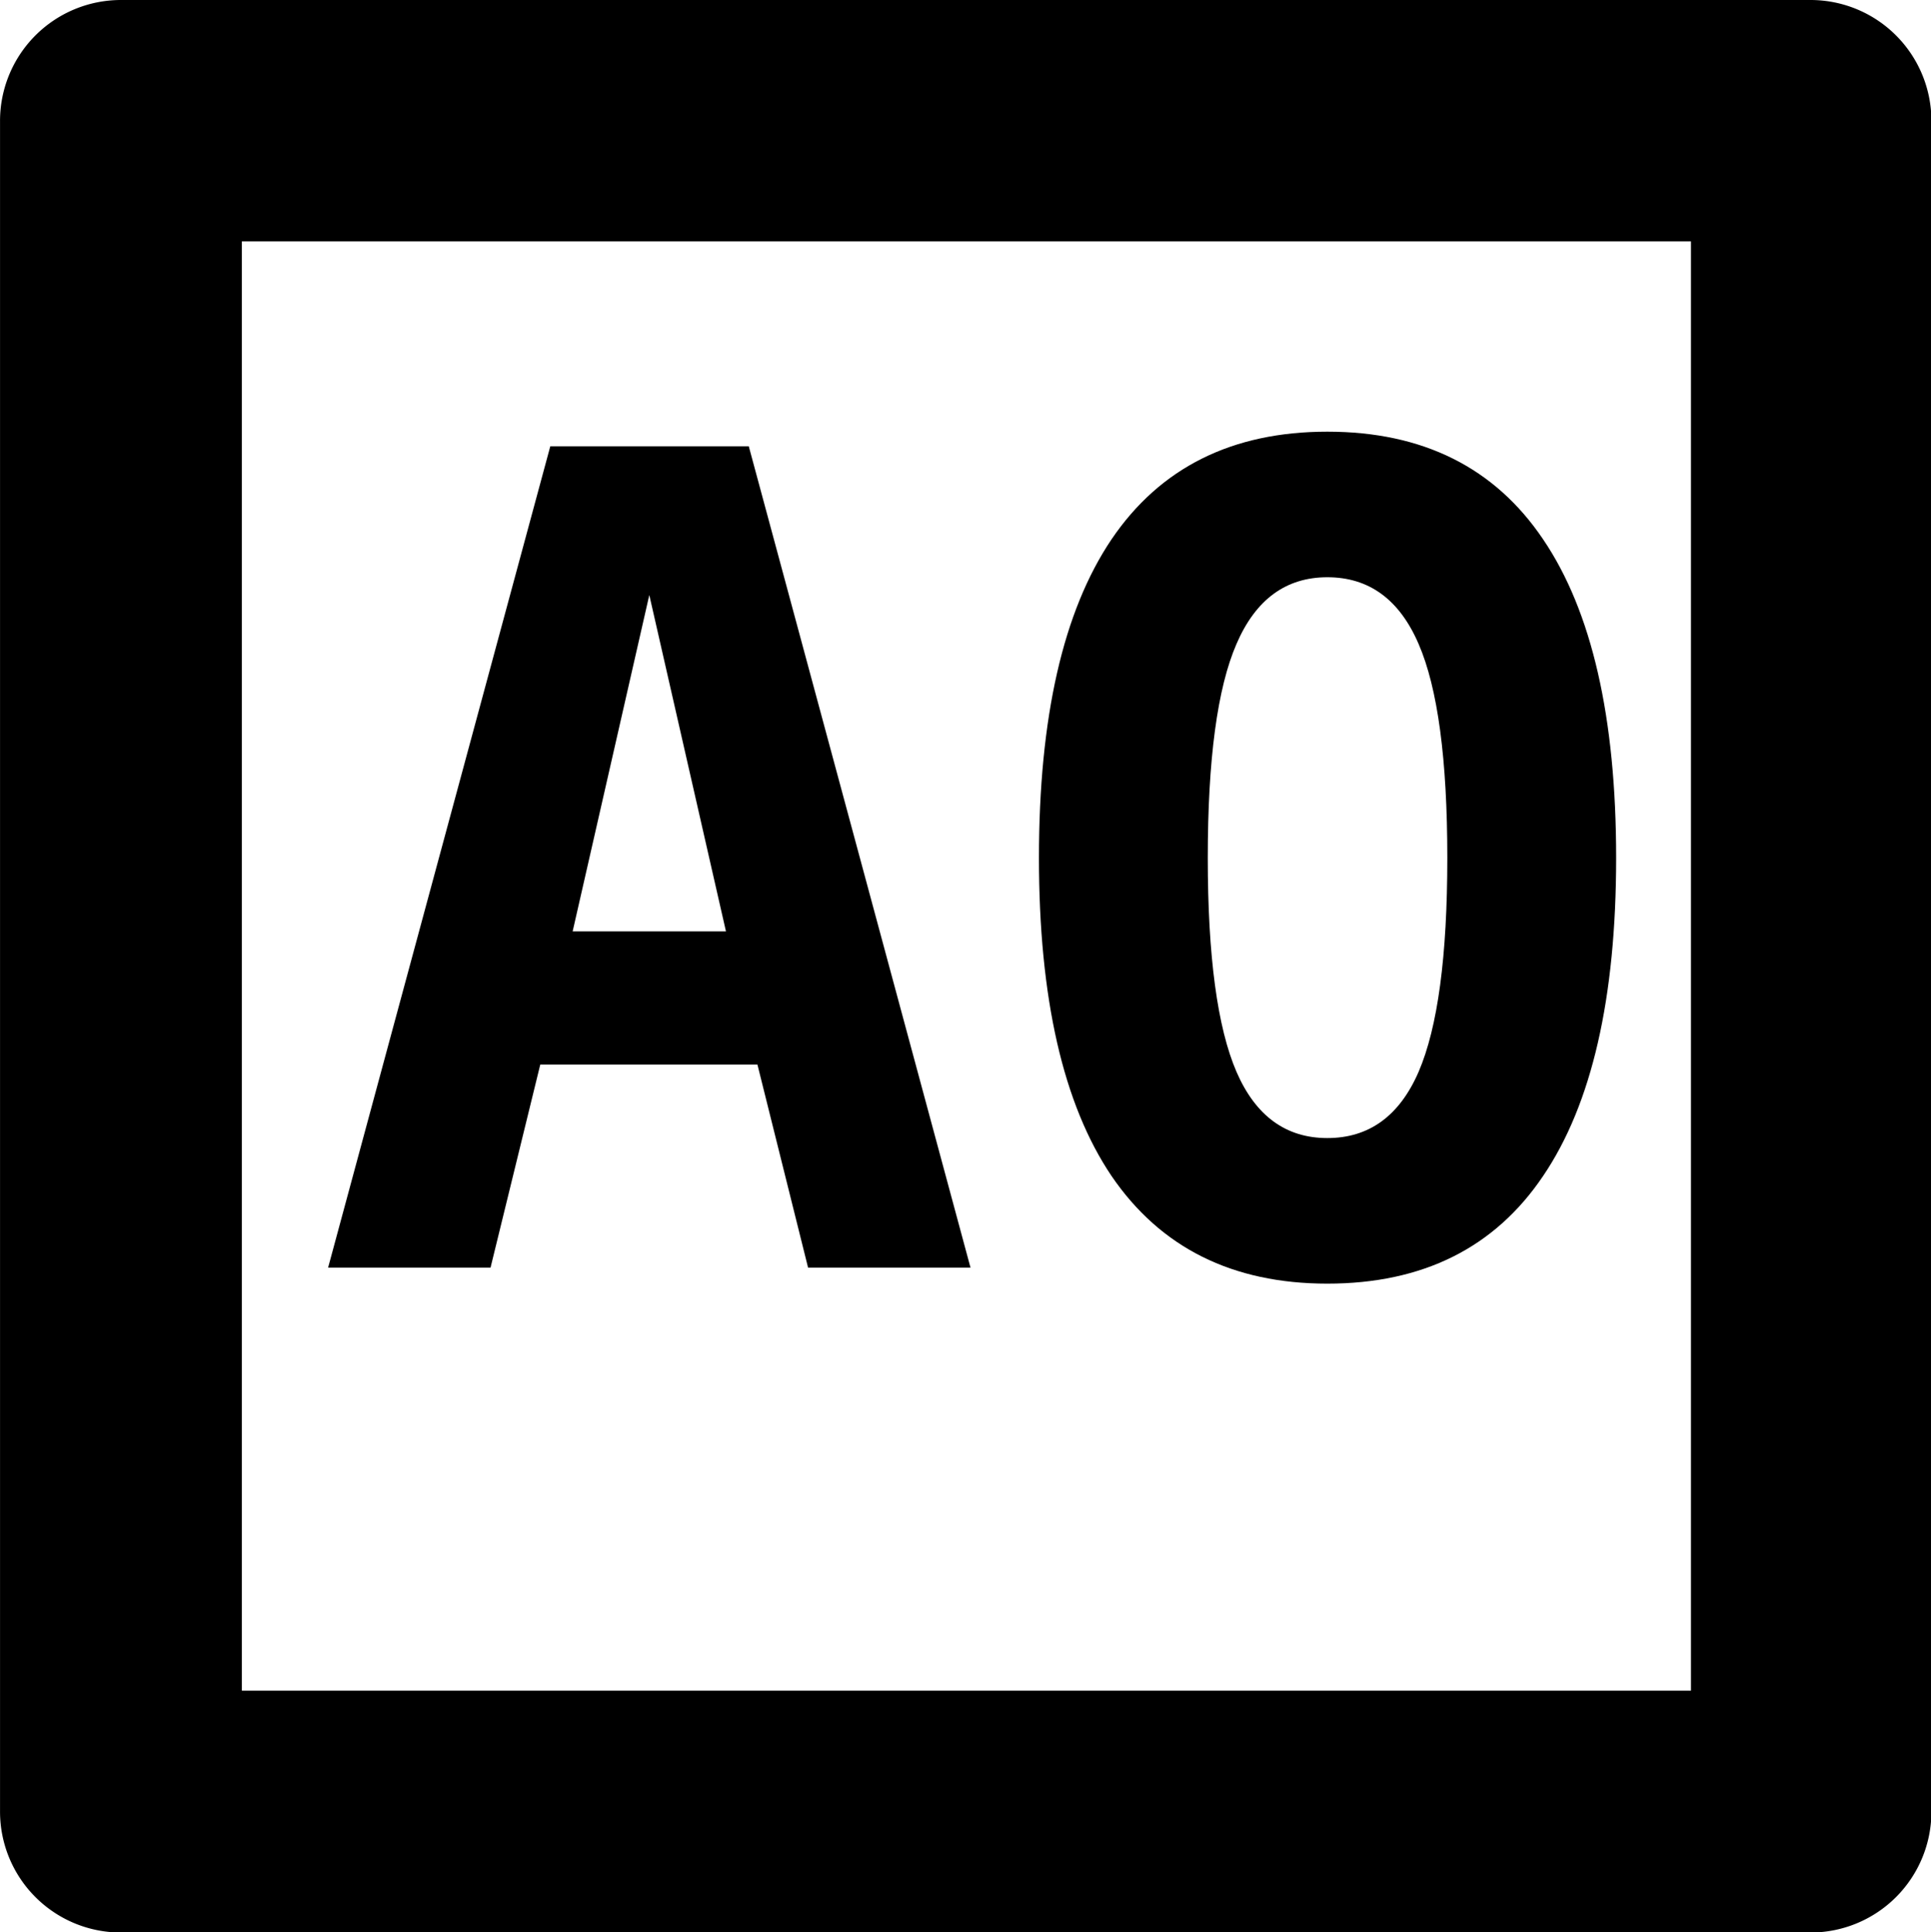 <?xml version="1.0" encoding="UTF-8" standalone="no"?>
<svg
   width="15.997"
   height="16.004"
   viewBox="0 0 4.232 4.234"
   version="1.1"
   id="svg4268"
   xmlns="http://www.w3.org/2000/svg"
   xmlns:svg="http://www.w3.org/2000/svg"
   xmlns:rdf="http://www.w3.org/1999/02/22-rdf-syntax-ns#"
   xmlns:cc="http://creativecommons.org/ns#"
   xmlns:dc="http://purl.org/dc/elements/1.1/">
  <defs
     id="defs4262" />
  <g
     id="abstract-operational-situation"
     style="display:inline"
     transform="translate(-111.125,-44.449)">
    <g
       id="rect688">
      <path
         style="color:#000000;fill:#000000;fill-opacity:0;stroke-width:0.529;stroke-linecap:round;stroke-linejoin:round;-inkscape-stroke:none"
         d="m 111.39,44.715 h 3.704 v 3.704 h -3.704 z"
         id="path2194" />
      <path
         style="color:#000000;fill:#000000;stroke-linecap:round;stroke-linejoin:round;-inkscape-stroke:none"
         d="m 111.389,44.449 a 0.265,0.265 0 0 0 -0.264,0.266 v 3.703 a 0.265,0.265 0 0 0 0.264,0.266 h 3.705 a 0.265,0.265 0 0 0 0.264,-0.266 v -3.703 a 0.265,0.265 0 0 0 -0.264,-0.266 z m 0.266,0.529 h 3.176 v 3.176 h -3.176 z"
         id="path2196" />
    </g>
    <g
       aria-label="AO"
       id="text692"
       style="font-weight:bold;font-size:2.469px;line-height:1.25;font-family:FreeMono;-inkscape-font-specification:'FreeMono, Bold';letter-spacing:0px;word-spacing:0px;display:inline;stroke-width:0.265">
      <path
         d="m 112.548,45.753 -0.168,0.737 h 0.336 z m -0.217,-0.326 h 0.435 l 0.486,1.8 h -0.356 l -0.111,-0.445 h -0.476 l -0.109,0.445 h -0.356 z"
         id="path1624" />
      <path
         d="m 114.034,45.714 q -0.136,0 -0.199,0.146 -0.063,0.145 -0.063,0.469 0,0.323 0.063,0.469 0.063,0.145 0.199,0.145 0.137,0 0.2,-0.145 0.063,-0.146 0.063,-0.469 0,-0.324 -0.063,-0.469 -0.063,-0.146 -0.2,-0.146 z m -0.632,0.615 q 0,-0.462 0.159,-0.698 0.16,-0.236 0.473,-0.236 0.314,0 0.473,0.236 0.16,0.236 0.16,0.698 0,0.461 -0.16,0.697 -0.159,0.236 -0.473,0.236 -0.312,0 -0.473,-0.236 -0.159,-0.236 -0.159,-0.697 z"
         id="path1626" />
    </g>
  </g>
</svg>

